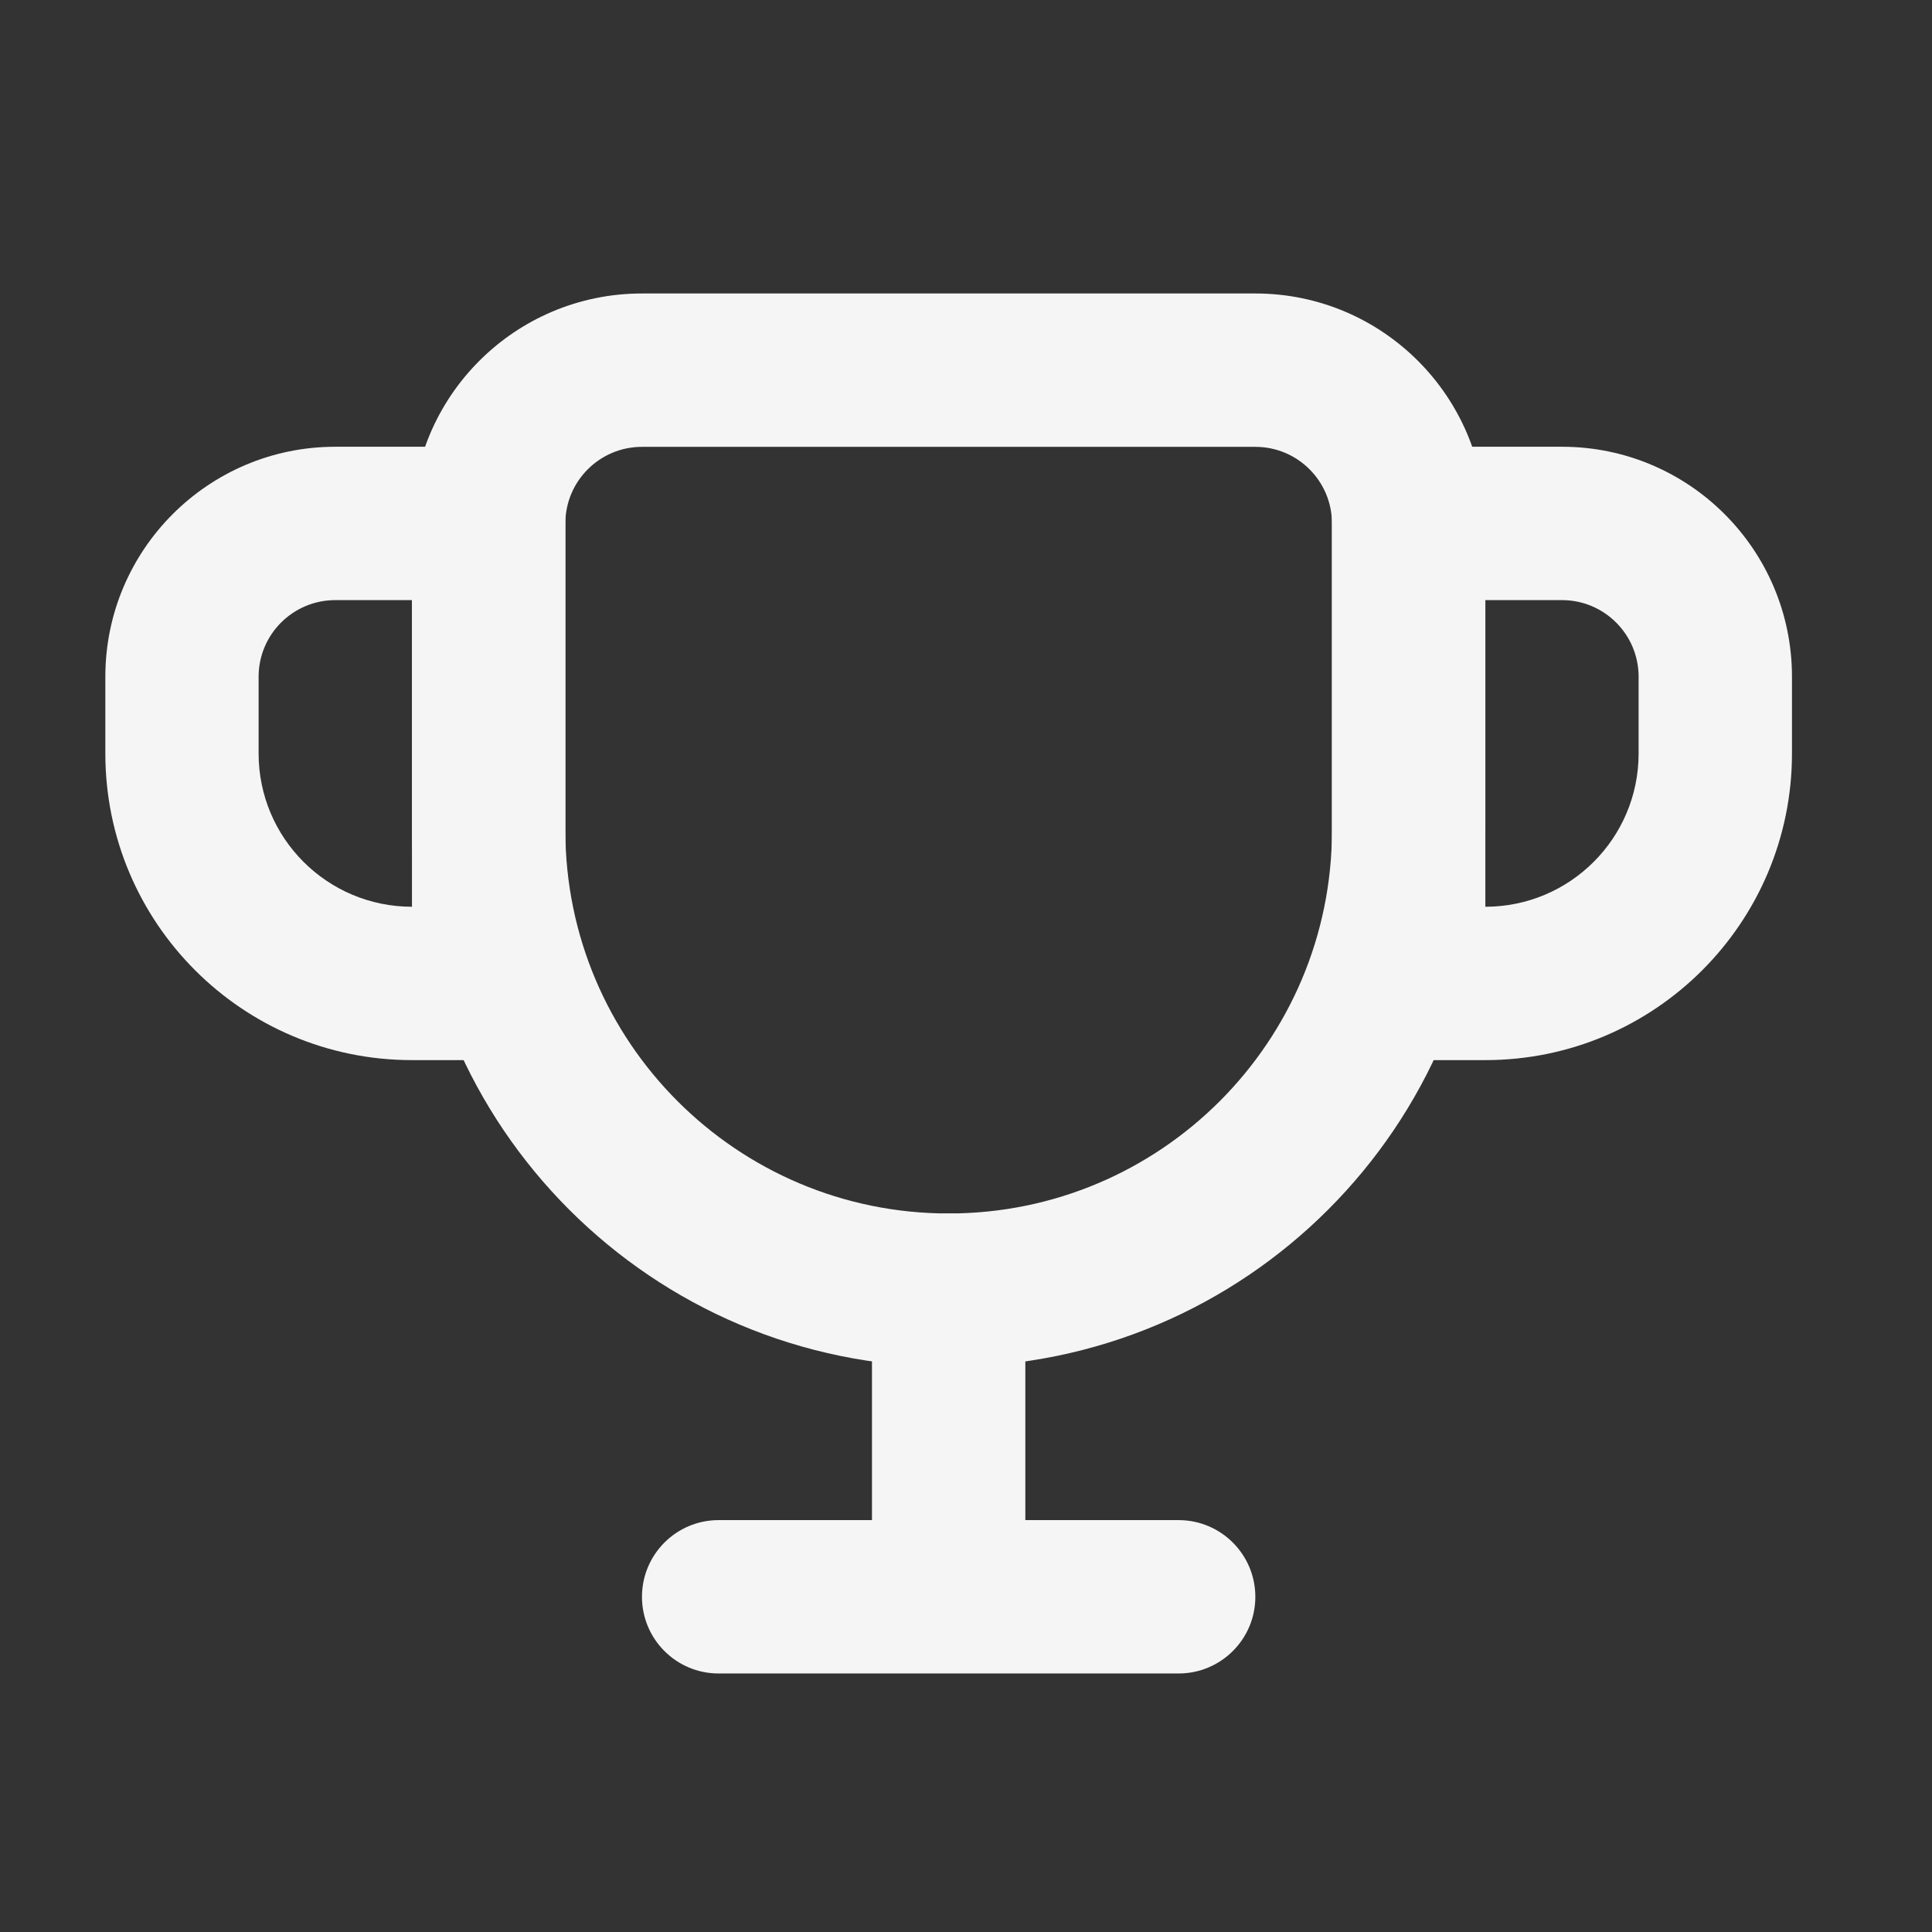<svg width="21" height="21" viewBox="0 0 21 21" fill="none" xmlns="http://www.w3.org/2000/svg">
<rect x="0" y="0" width="21" height="21" fill="#333333" stroke="none"/>
<path fill-rule="evenodd" clip-rule="evenodd" d="M13.645 4.857H6.978C6.518 4.857 6.145 5.23 6.145 5.69V9.023C6.145 11.325 8.01 13.19 10.311 13.19C12.613 13.19 14.478 11.325 14.478 9.023V5.69C14.478 5.23 14.105 4.857 13.645 4.857ZM6.978 3.19C5.597 3.19 4.478 4.309 4.478 5.69V9.023C4.478 12.245 7.09 14.857 10.311 14.857C13.533 14.857 16.145 12.245 16.145 9.023V5.69C16.145 4.309 15.025 3.19 13.645 3.19H6.978Z" fill="#F5F5F5"/>
<path fill-rule="evenodd" clip-rule="evenodd" d="M1.145 7.356C1.145 5.976 2.264 4.856 3.645 4.856H6.145V11.523H4.478C2.637 11.523 1.145 10.031 1.145 8.19V7.356ZM3.645 6.523H4.478V9.856C3.557 9.856 2.811 9.11 2.811 8.19V7.356C2.811 6.896 3.184 6.523 3.645 6.523Z" fill="#F5F5F5"/>
<path fill-rule="evenodd" clip-rule="evenodd" d="M19.478 7.356C19.478 5.976 18.359 4.856 16.978 4.856H14.478V11.523H16.145C17.986 11.523 19.478 10.031 19.478 8.19V7.356ZM16.978 6.523H16.145V9.856C17.065 9.856 17.811 9.11 17.811 8.19V7.356C17.811 6.896 17.438 6.523 16.978 6.523Z" fill="#F5F5F5"/>
<path d="M10.311 13.19C9.851 13.19 9.478 13.563 9.478 14.023V16.523H7.811C7.351 16.523 6.978 16.896 6.978 17.357C6.978 17.817 7.351 18.19 7.811 18.19H12.811C13.271 18.19 13.645 17.817 13.645 17.357C13.645 16.896 13.271 16.523 12.811 16.523H11.145V14.023C11.145 13.563 10.771 13.19 10.311 13.19Z" fill="#F5F5F5"/>
</svg>
